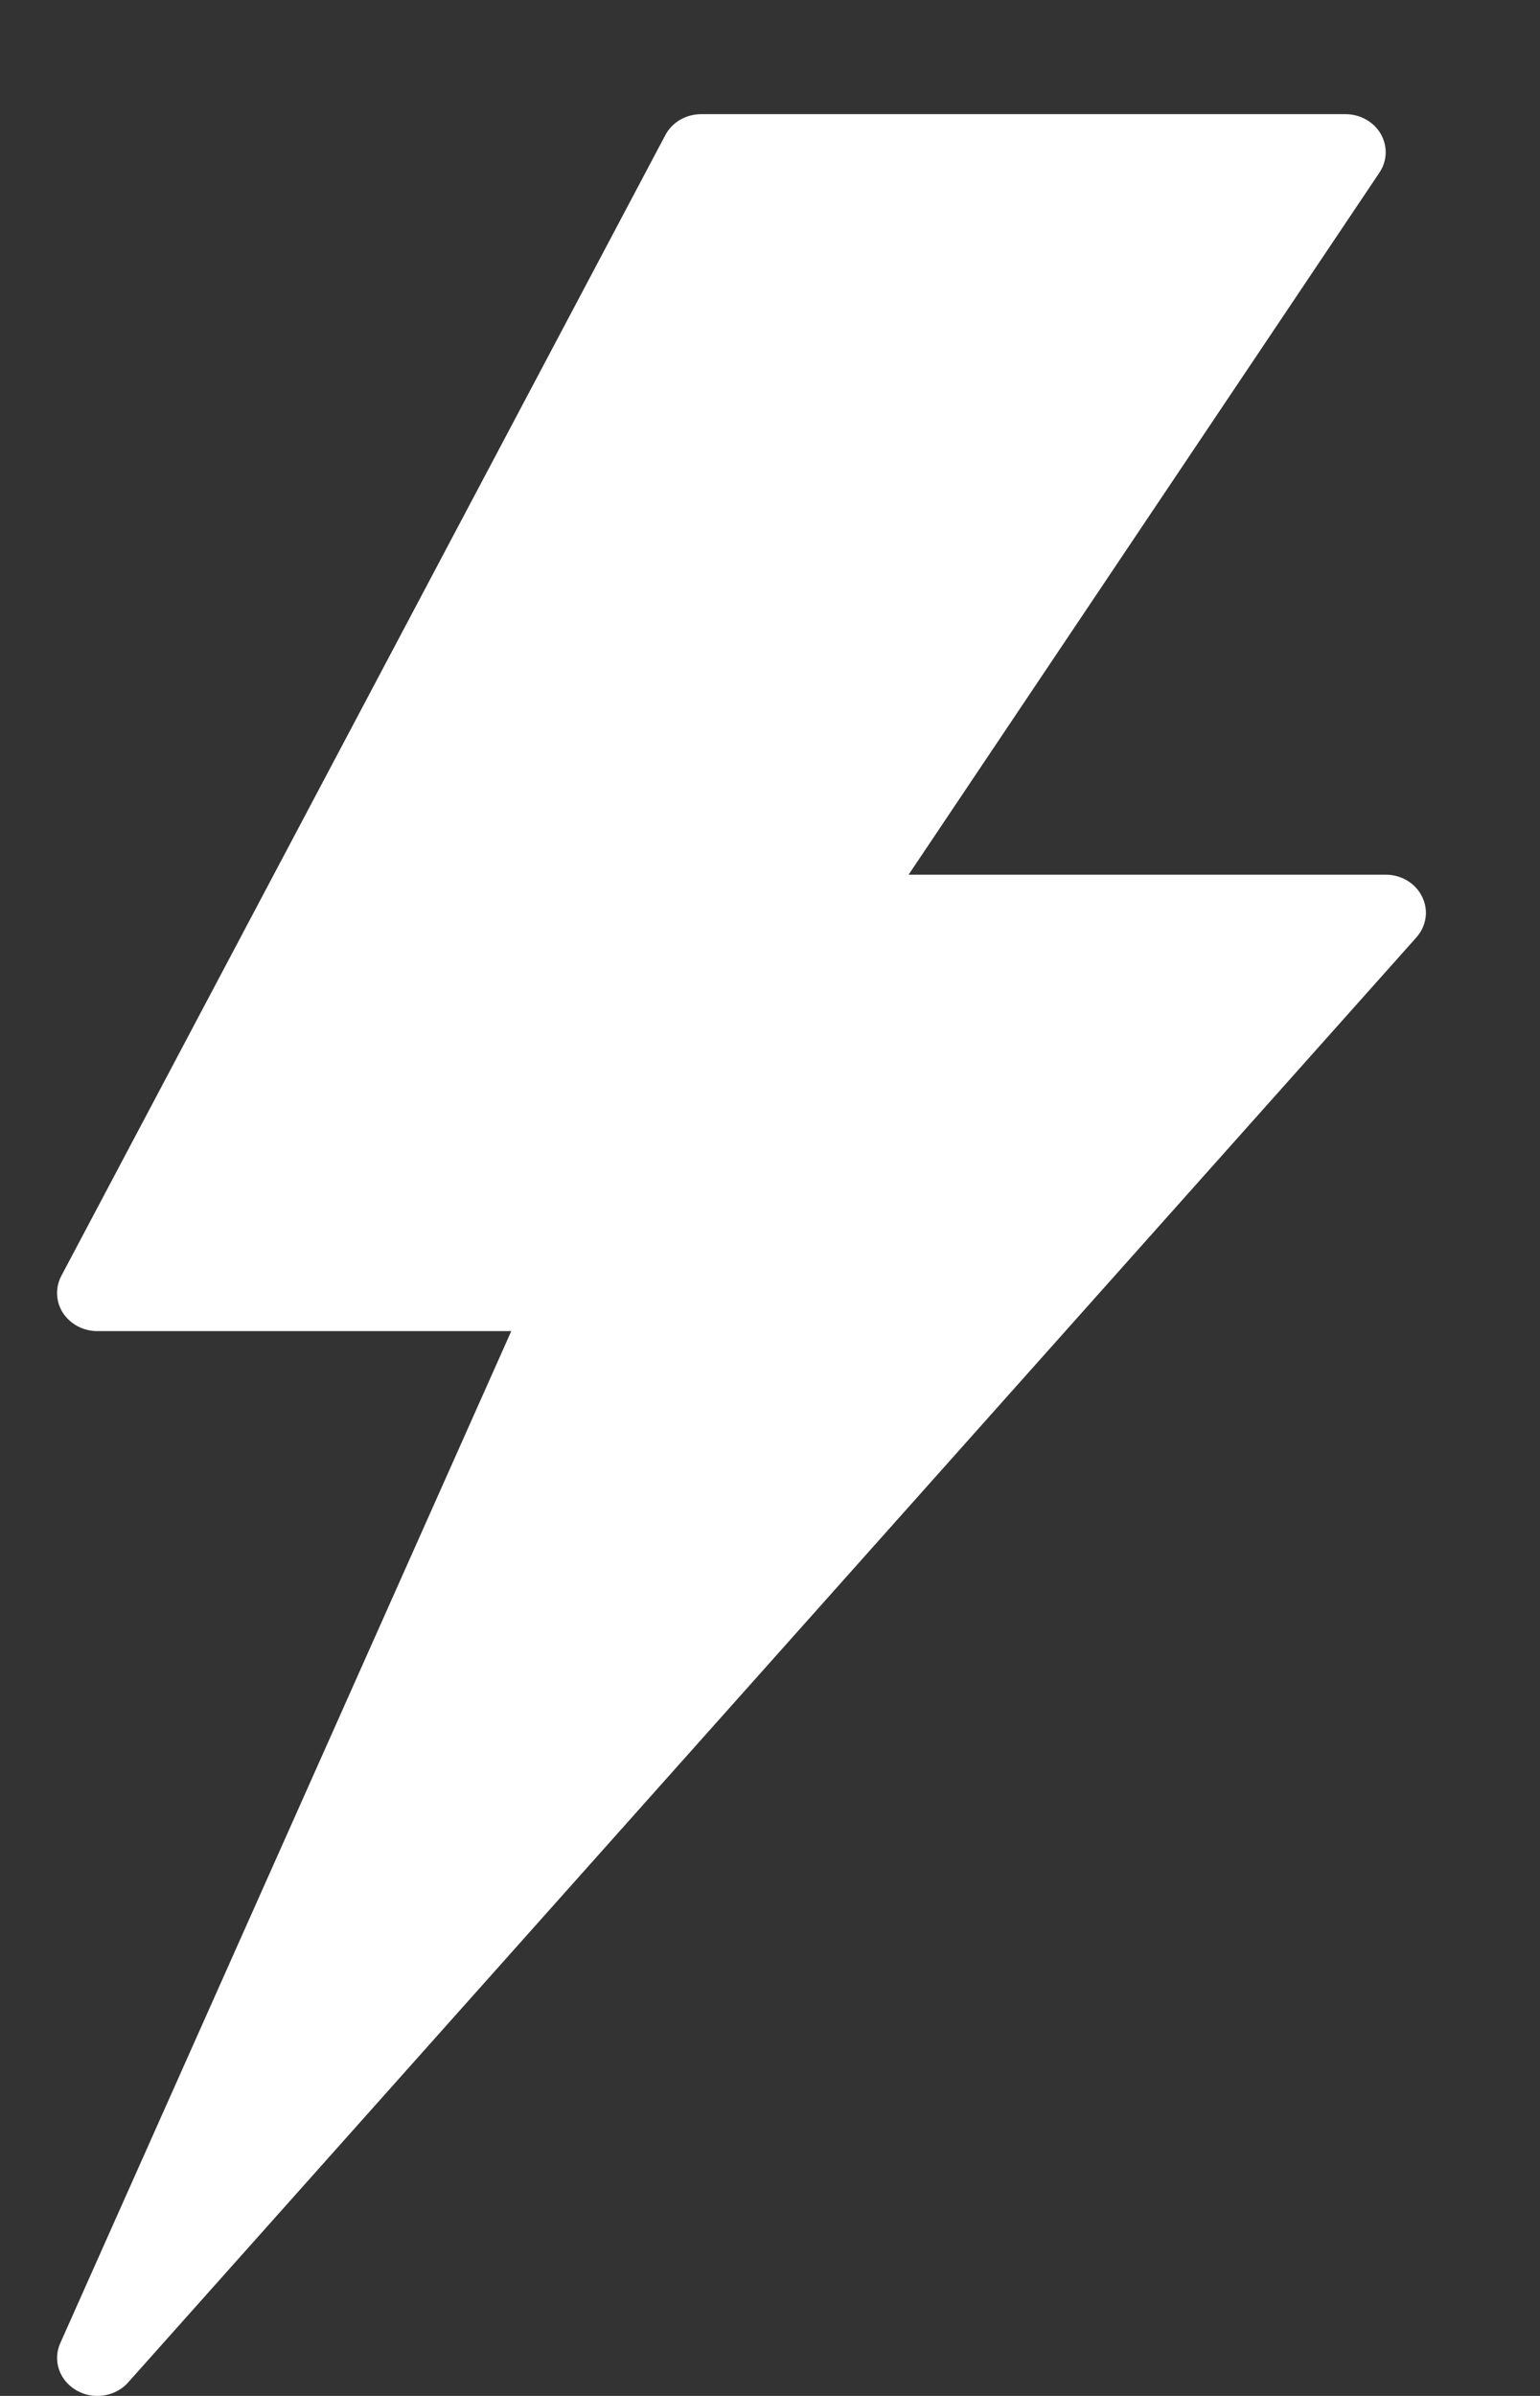 <svg width="9" height="14" viewBox="0 0 9 14" fill="none" xmlns="http://www.w3.org/2000/svg">
<rect x="0" y="0" width="9" height="14" fill="#333333" stroke="none"/>
<path d="M8.311 5.24C8.273 5.161 8.19 5.111 8.098 5.111H5.31L8.062 1.008C8.108 0.939 8.11 0.853 8.069 0.782C8.028 0.711 7.948 0.667 7.863 0.667H4.098C4.009 0.667 3.928 0.714 3.888 0.79L0.358 7.456C0.322 7.525 0.326 7.607 0.368 7.672C0.412 7.738 0.487 7.778 0.569 7.778H2.988L0.352 13.692C0.307 13.793 0.347 13.91 0.446 13.967C0.484 13.989 0.526 14 0.568 14C0.636 14 0.703 13.973 0.749 13.921L8.278 5.477C8.337 5.41 8.35 5.318 8.311 5.24Z" fill="white"/>
</svg>

